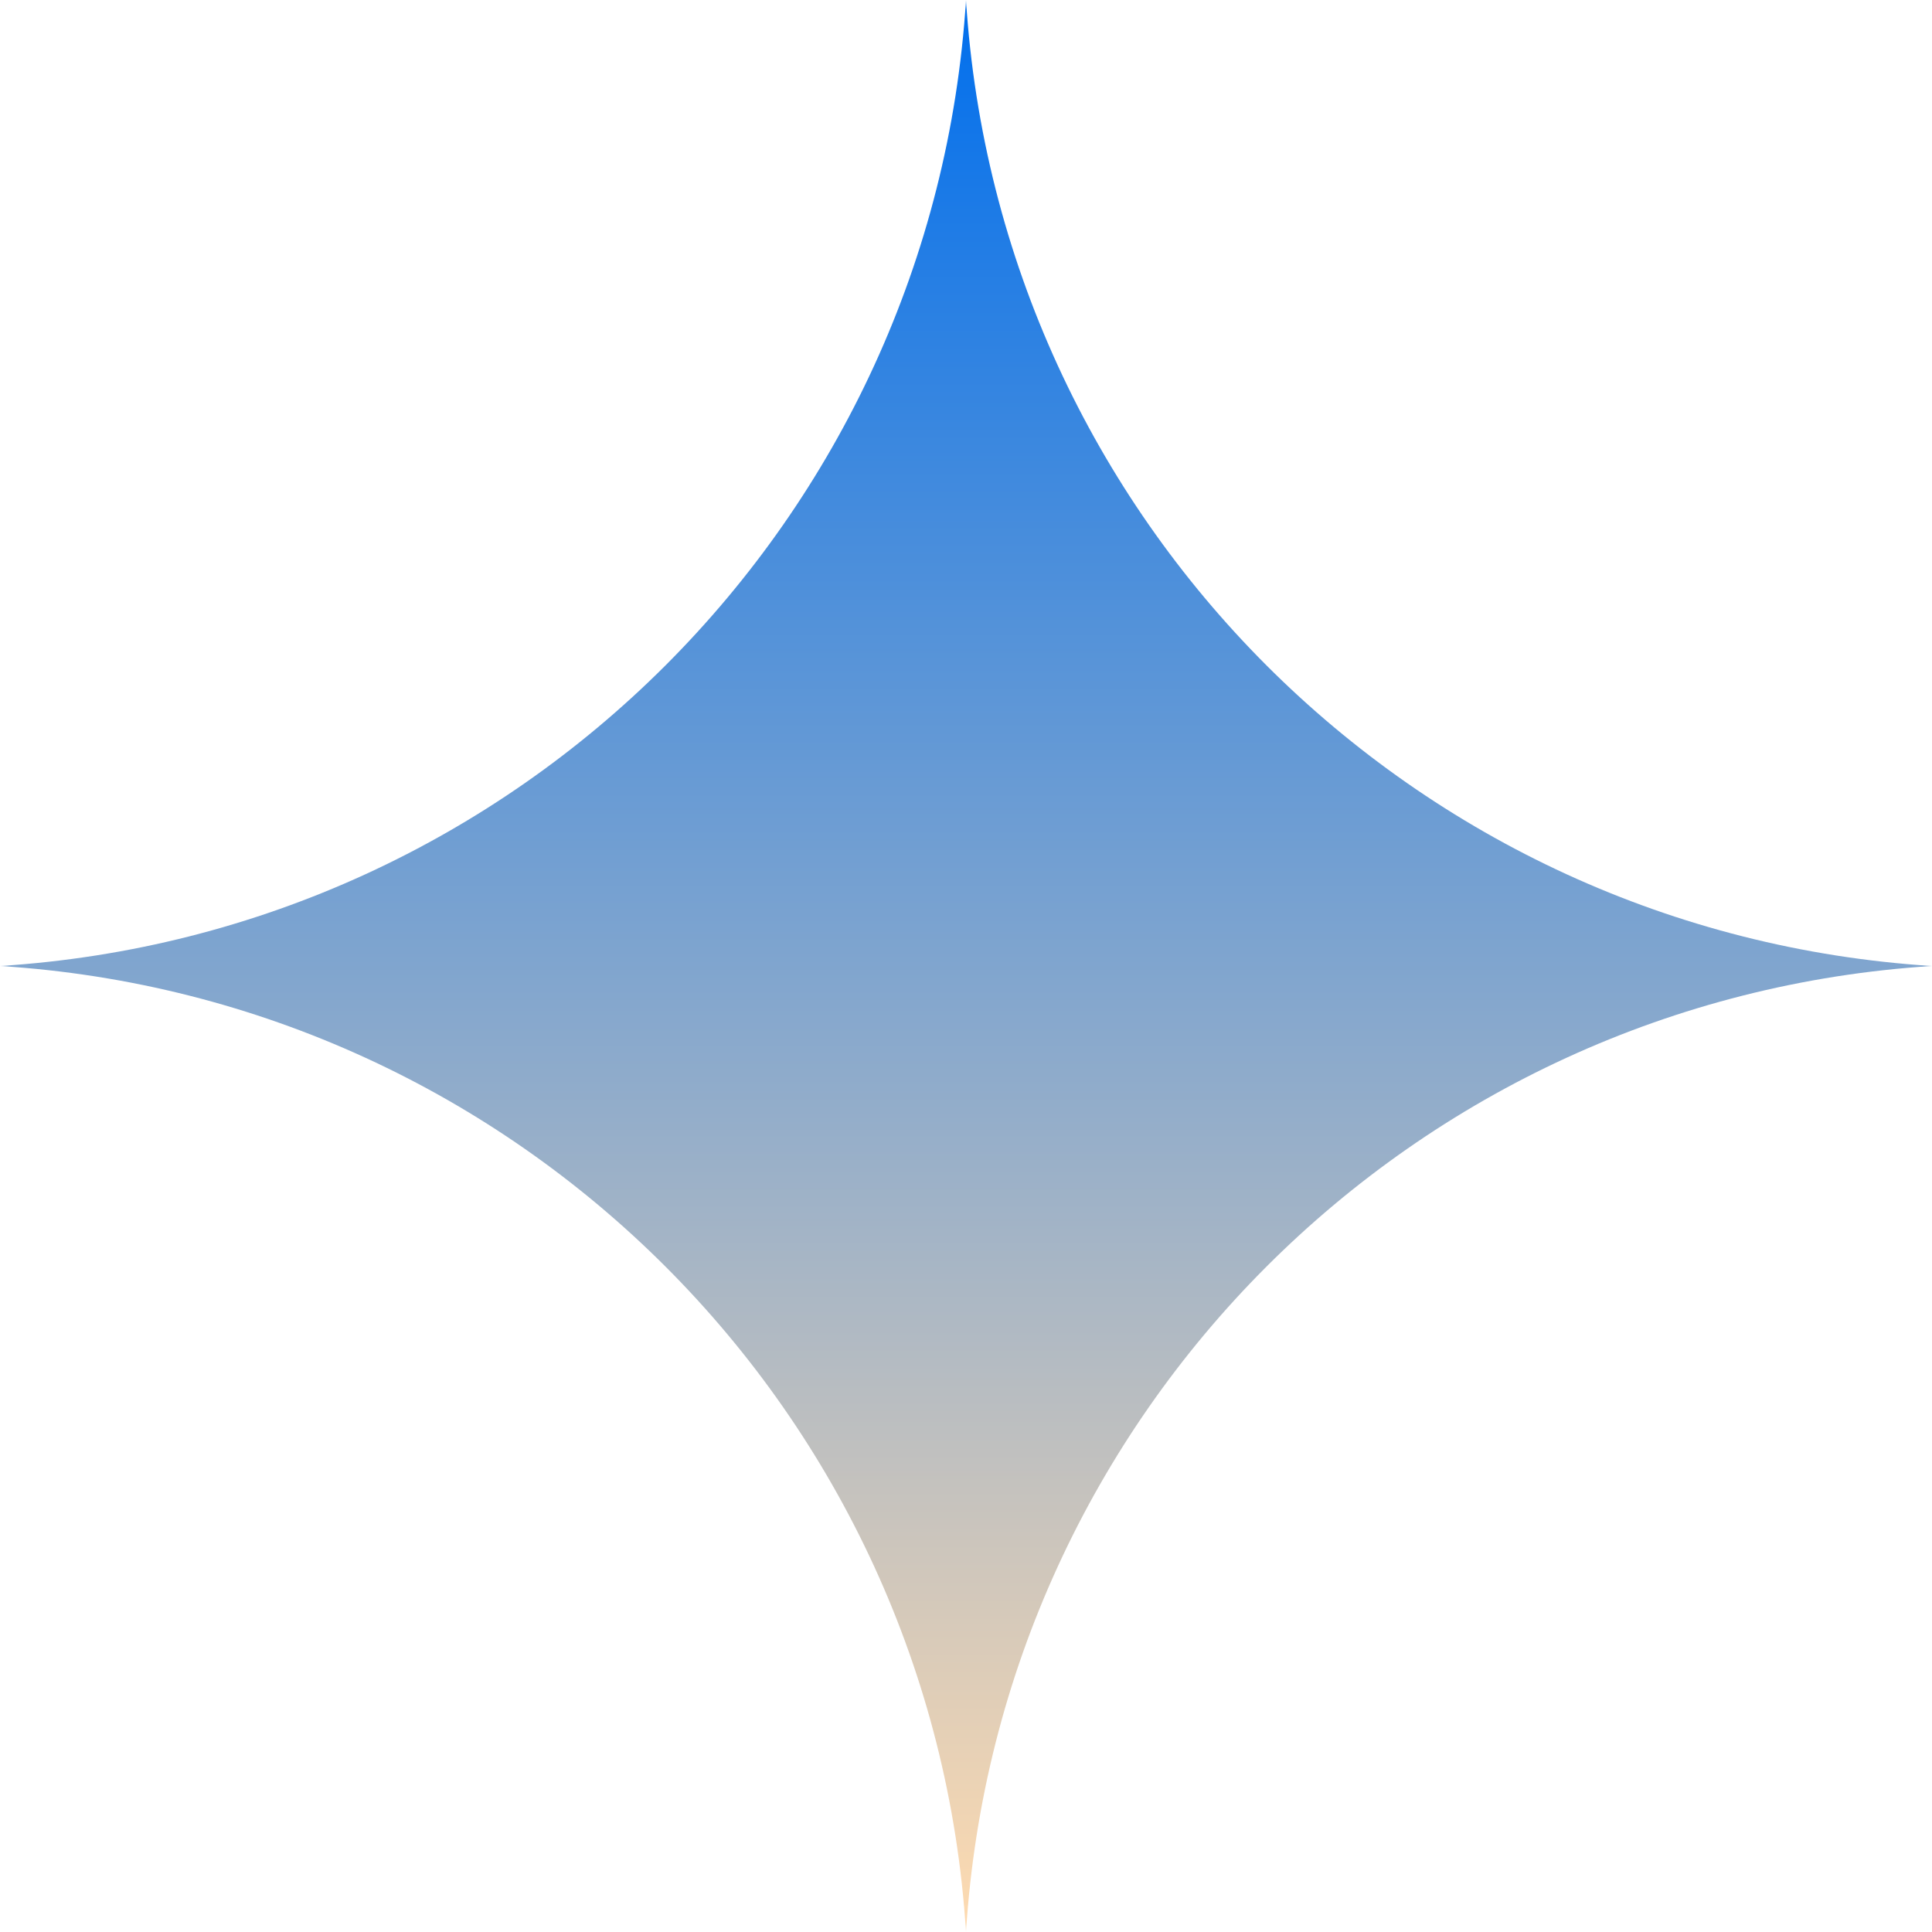 <svg width="106" height="106" viewBox="0 0 106 106" fill="none" xmlns="http://www.w3.org/2000/svg">
<g clip-path="url(#clip0_61_907)">
<mask id="mask0_61_907" style="mask-type:luminance" maskUnits="userSpaceOnUse" x="0" y="0" width="106" height="106">
<path d="M106 0H0V106H106V0Z" fill="white"/>
</mask>
<g mask="url(#mask0_61_907)">
<path d="M53 0C54.799 28.493 77.507 51.201 106 53C77.507 54.799 54.799 77.507 53 106C51.201 77.507 28.493 54.799 0 53C28.493 51.201 51.201 28.493 53 0Z" fill="url(#paint0_linear_61_907)"/>
</g>
</g>
<defs>
<linearGradient id="paint0_linear_61_907" x1="53" y1="0" x2="53" y2="106" gradientUnits="userSpaceOnUse">
<stop stop-color="#016FED"/>
<stop offset="1" stop-color="#FFDBB0"/>
</linearGradient>
<clipPath id="clip0_61_907">
<rect width="106" height="106" fill="white"/>
</clipPath>
</defs>
</svg>
